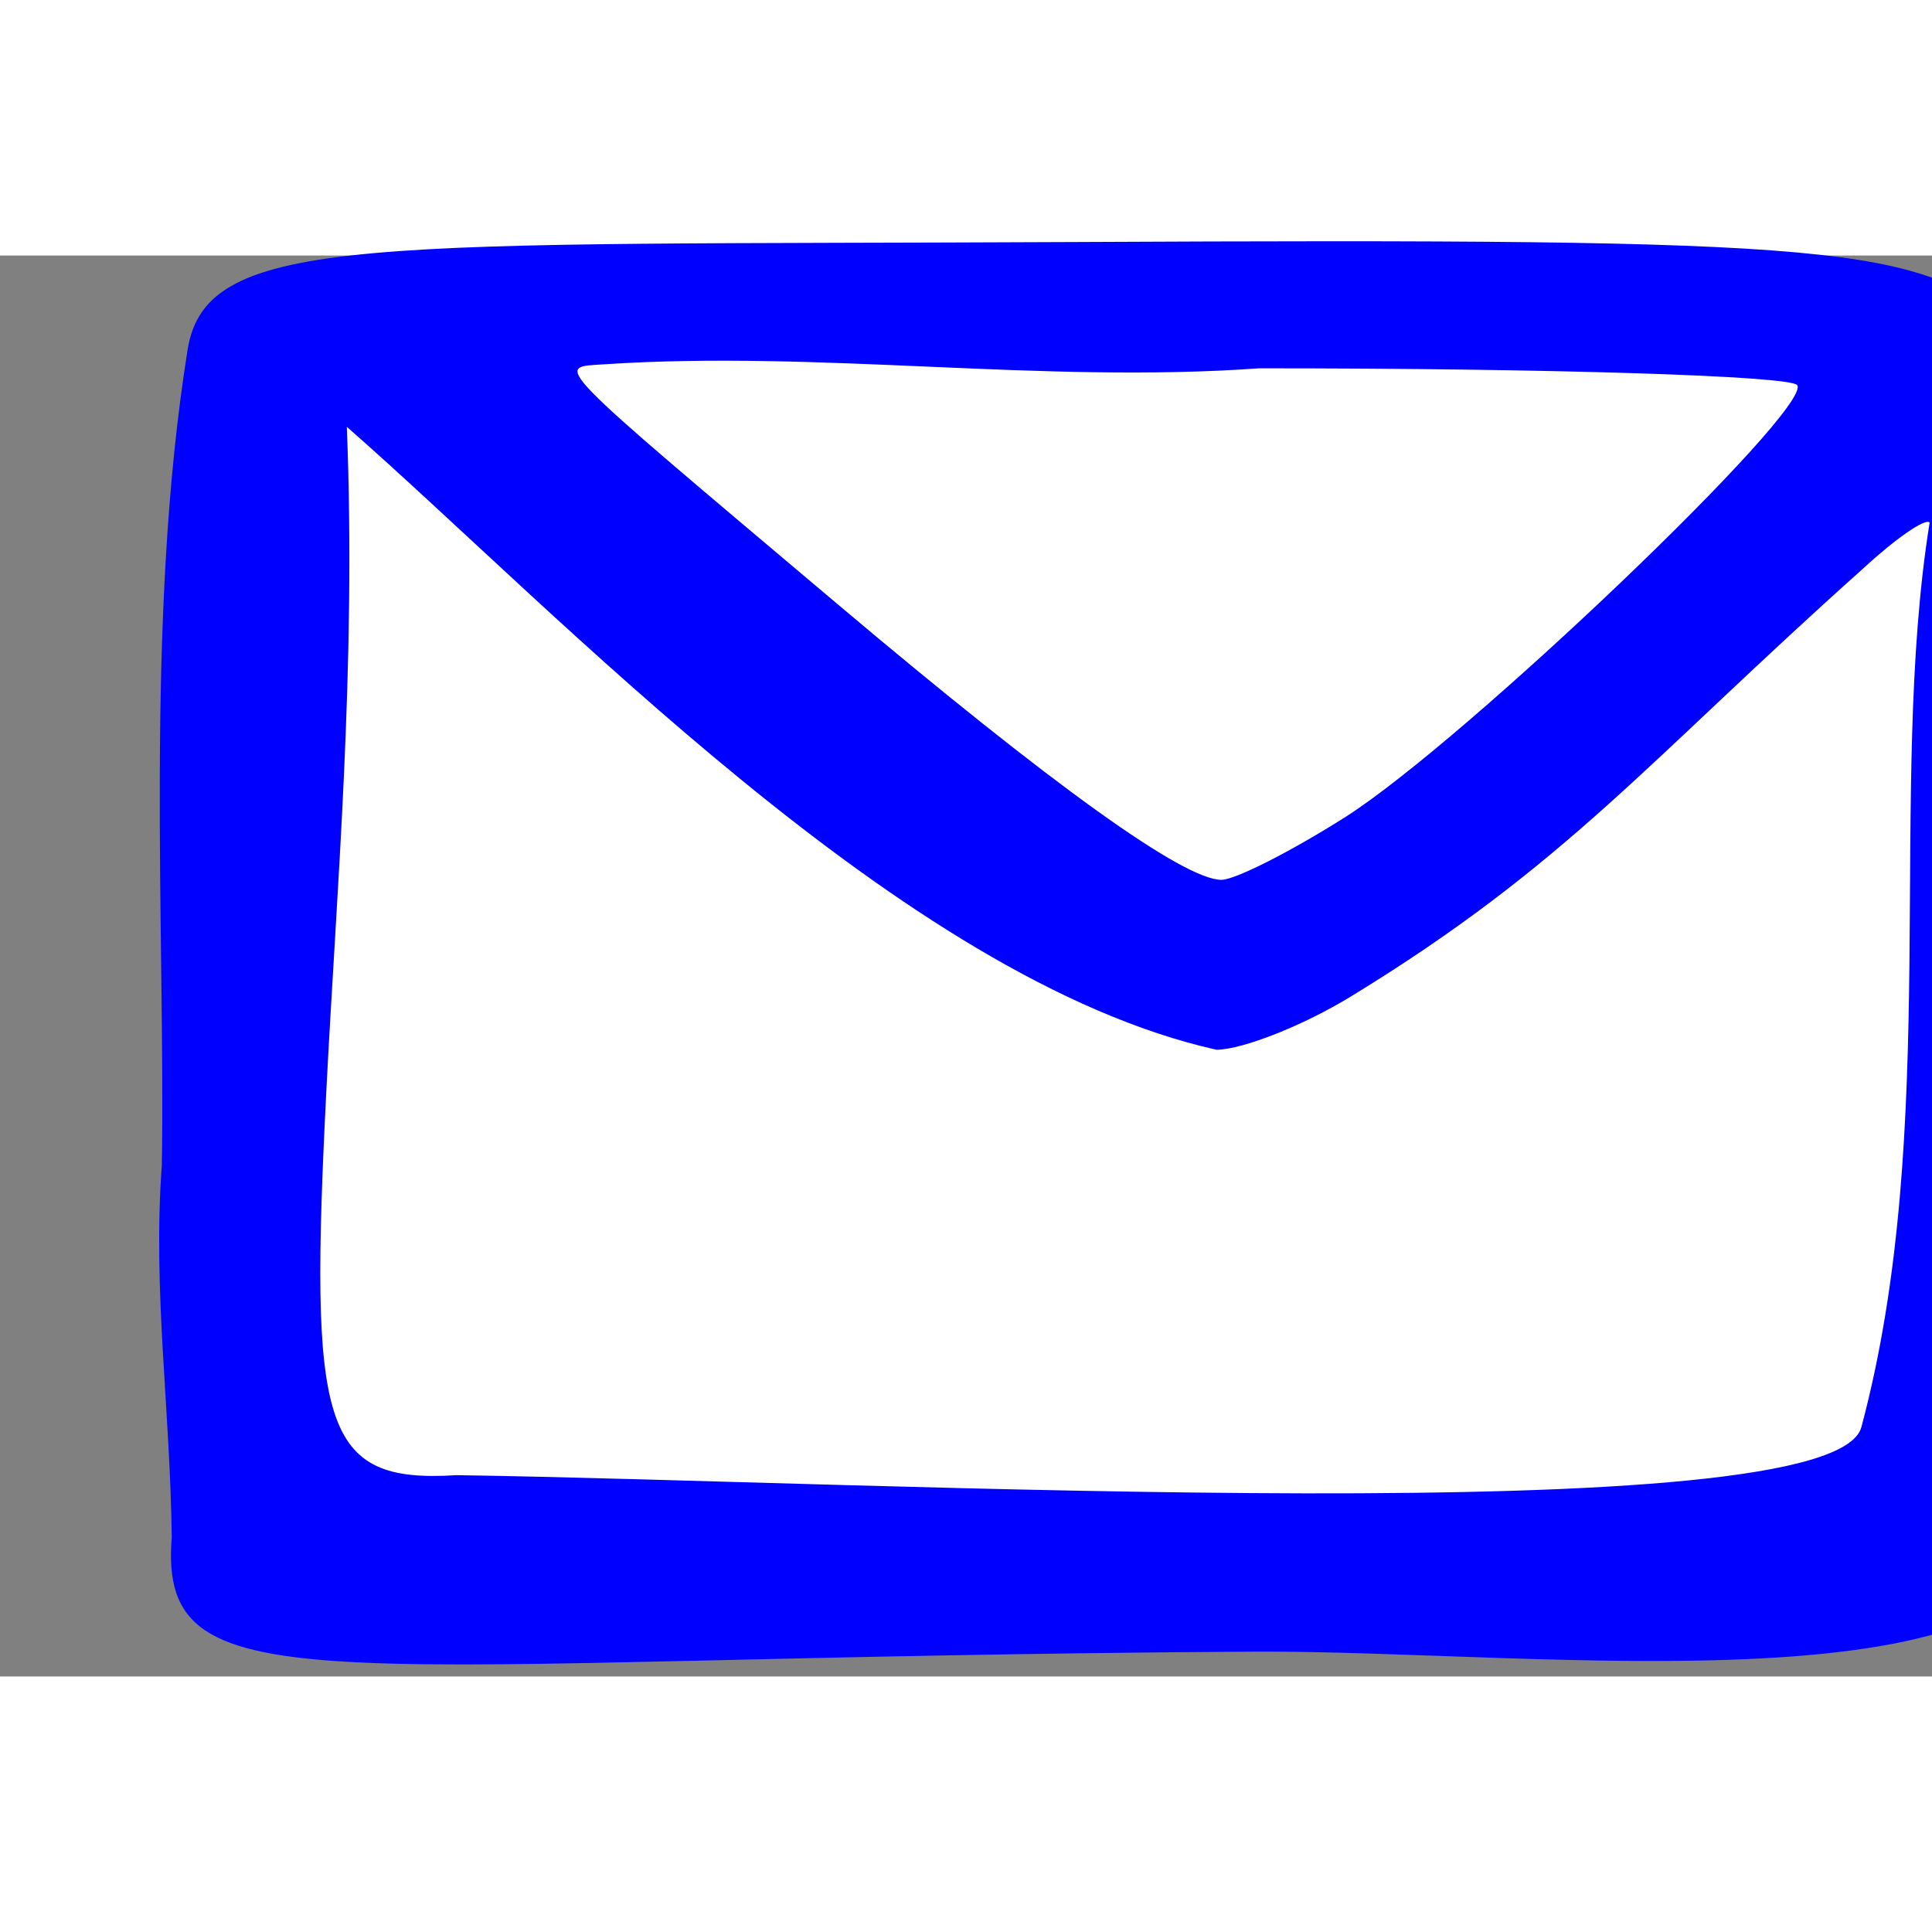 <?xml version="1.0" ?><svg xmlns="http://www.w3.org/2000/svg" width="20" height="20" viewBox="0 0 55.77 41.018">
    <rect x="0" y="0" width="55.77" height="41.018" fill="#808080" stroke="none"/>
    <path d="m 11063.227,-979.647 h 136.841 c 13.642,0 24.624,10.982 24.624,24.624 v 86.348 c 0,13.641 -10.982,24.623 -24.624,24.623 h -136.841 c -13.641,0 -24.623,-10.982 -24.623,-24.623 v -86.348 c 0,-13.641 10.982,-24.624 24.623,-24.624 z"  overflow="visible" fill="#FFFFFF"  transform="translate(-72.618,24.502) matrix(0.265,0,0,0.265,-2844.965,236.718)"/>
    <path d="m 11028.456,-846.105 c -0.171,-14.12 -2.084,-26.879 -1.08,-40.552 0.421,-24.621 -1.947,-59.224 2.811,-88.836 2.048,-12.784 20.13,-11.341 96.455,-11.712 83.874,-0.408 92.182,0.344 102.35,9.272 5.791,5.084 7.997,9.213 8.879,16.615 -0.194,45.349 -0.119,75.224 -3.393,112.65 -0.868,22.145 -57.142,14.835 -88.027,15.01 -100.705,0.573 -119.535,6.747 -117.995,-12.448 z m 184.05,-12.008 c 8.726,-32.596 2.758,-69.426 7.439,-98.548 -0.484,-0.484 -3.768,1.796 -7.296,5.066 -23.42,20.927 -32.14,32.152 -55.76,46.578 -5.118,3.135 -11.694,5.745 -14.612,5.801 -34.24,-7.65 -71.93,-47.885 -94.749,-67.859 1.039,26.23 -1.113,50.343 -2.223,72.135 -1.877,36.876 -0.578,42.993 14.175,42.06 45.469,0.66 149.922,6.366 153.026,-5.232 z m -56.229,-66.446 c 12.957,-8.217 50.864,-44.435 49.246,-47.051 -0.631,-1.021 -27.013,-1.848 -58.627,-1.84 -23.602,1.696 -47.818,-1.989 -71.298,-0.439 -5.394,0.382 -6.615,-0.873 25.515,26.24 23.32,19.677 37.589,29.919 41.685,29.919 1.491,0 7.556,-3.074 13.479,-6.829 z" fill="blue" transform="translate(-72.618,24.502) matrix(0.265,0,0,0.265,-2844.965,236.718)"/>
</svg>
